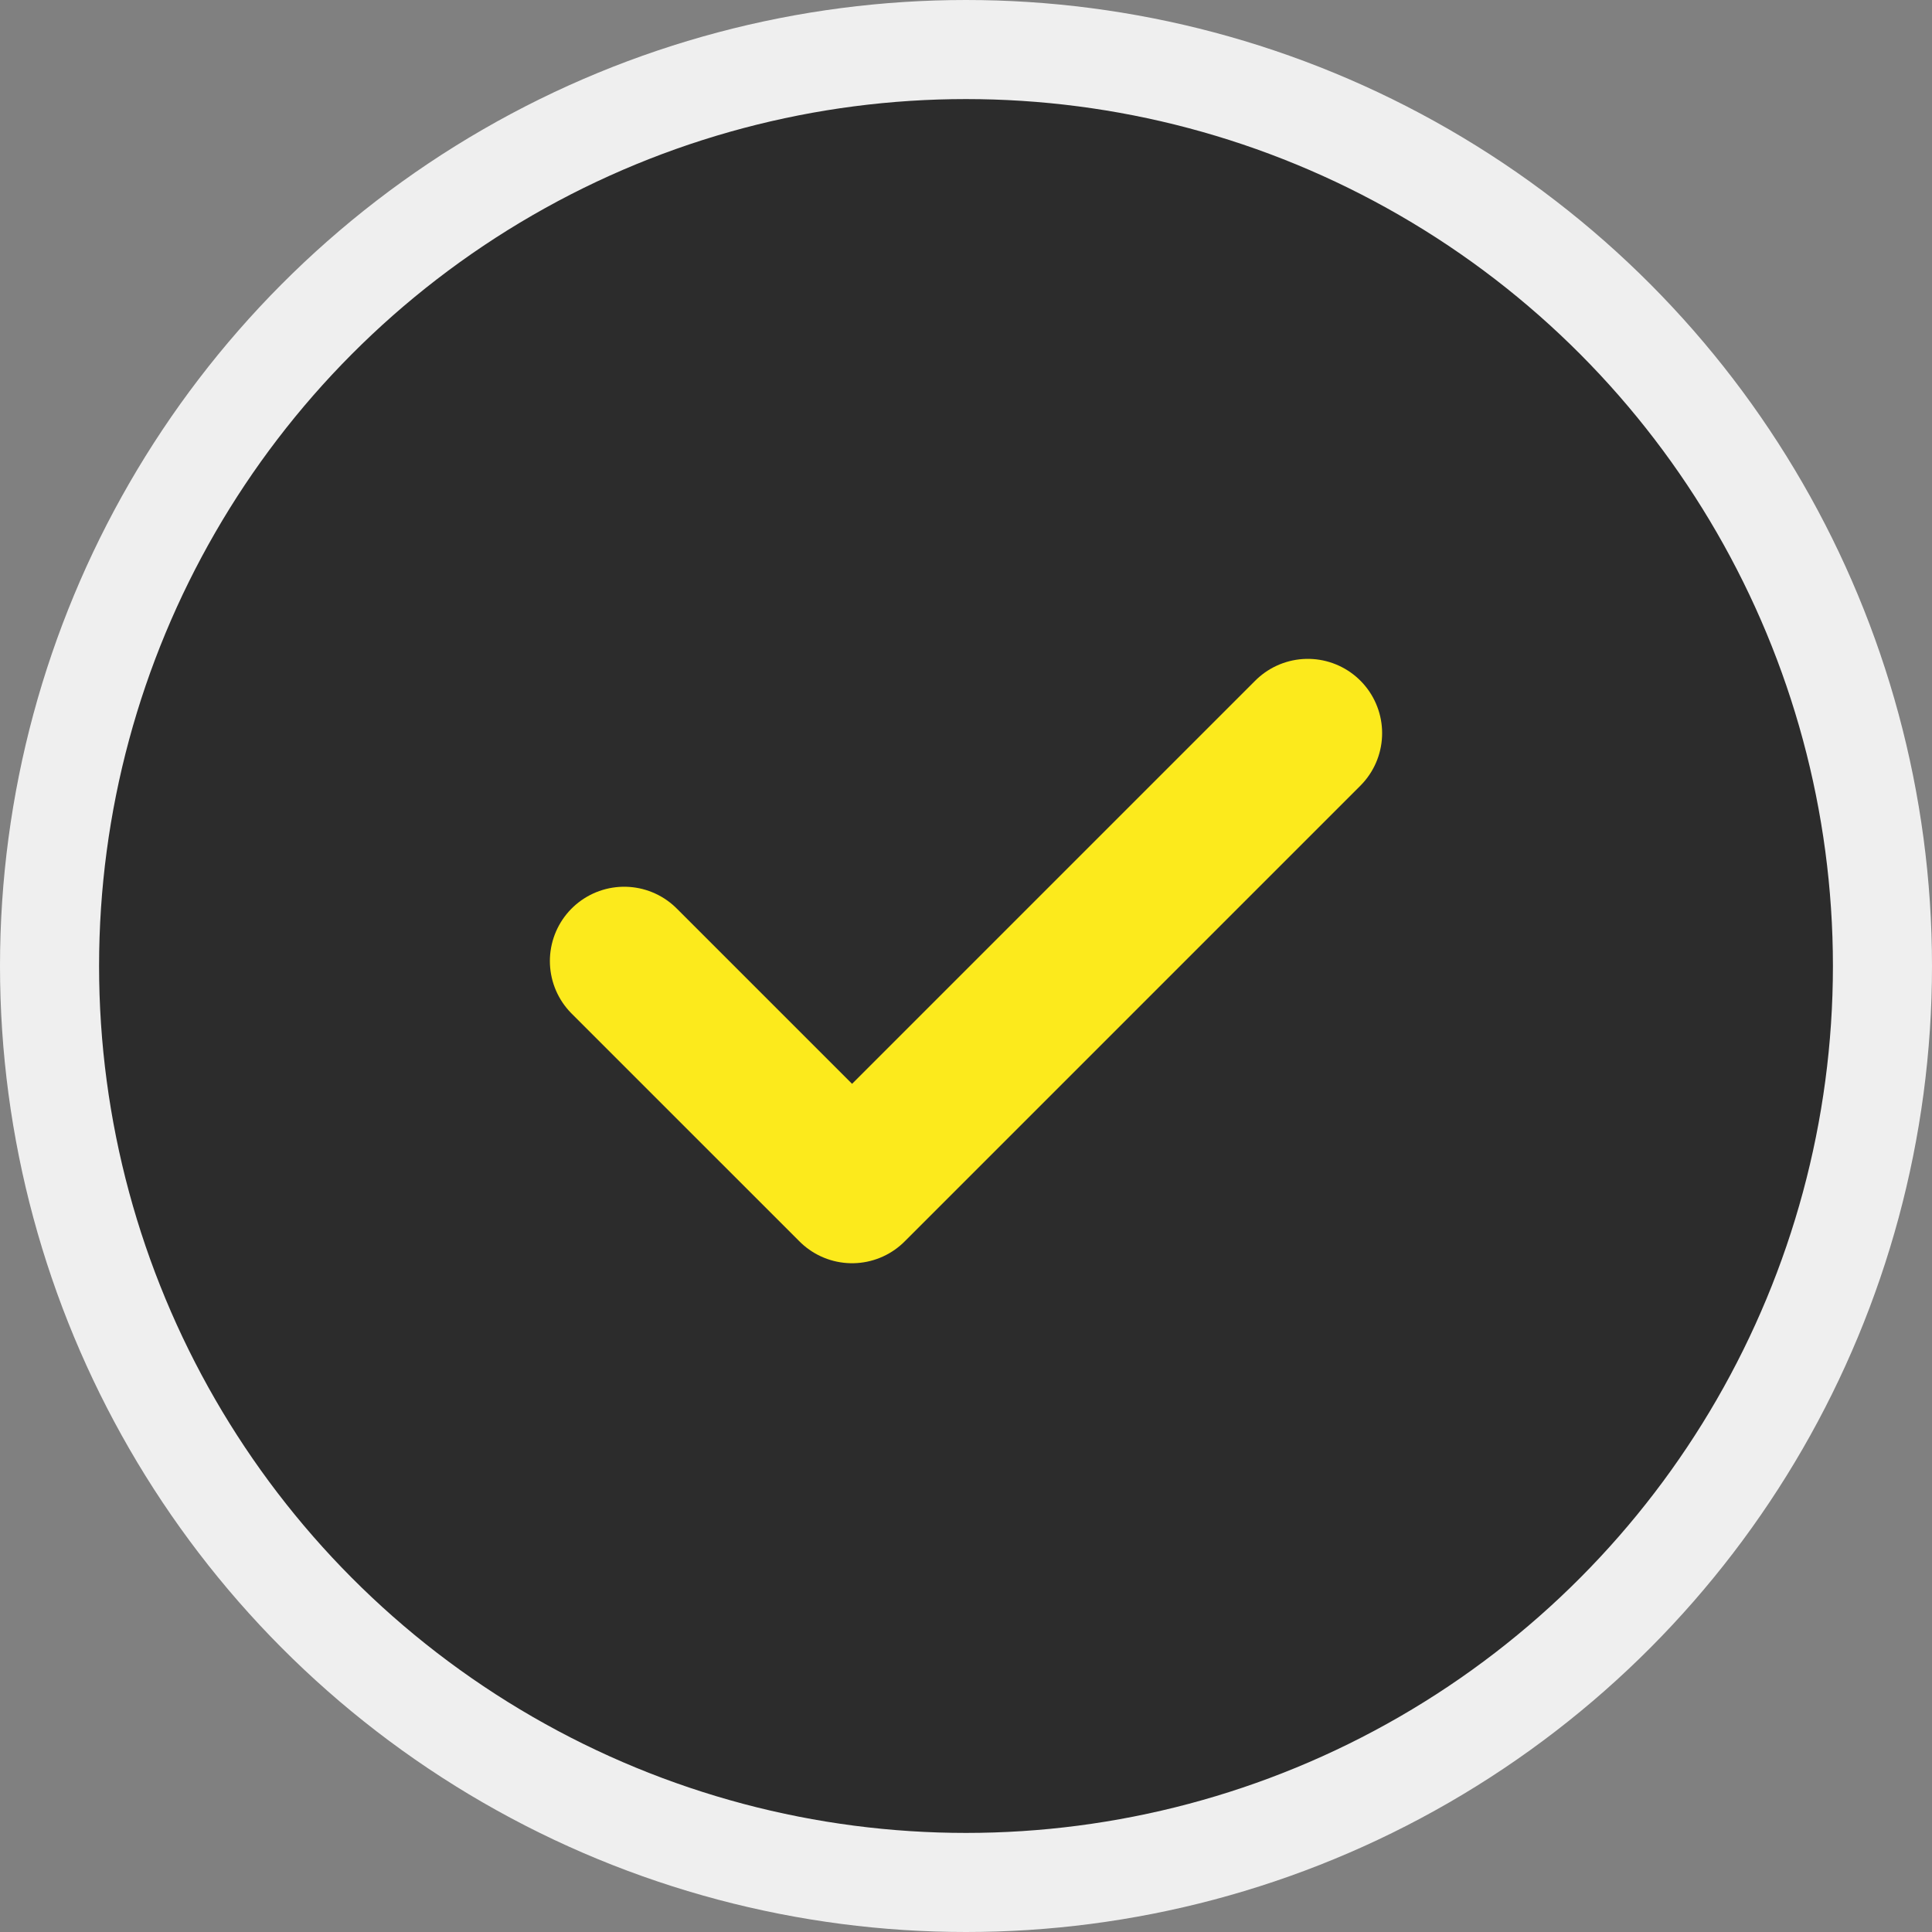 <svg width="195" height="195" viewBox="0 0 195 195" fill="none" xmlns="http://www.w3.org/2000/svg">
<rect x="0" y="0" width="195" height="195" fill="#808080" stroke="none"/>
<circle cx="97.5" cy="97.5" r="92.5" fill="#2C2C2C" stroke="#EFEFEF" stroke-width="10"/>
<path d="M63 97L86.001 120L132 74" stroke="#FCEA1C" stroke-width="15" stroke-linecap="round" stroke-linejoin="round"/>
</svg>
